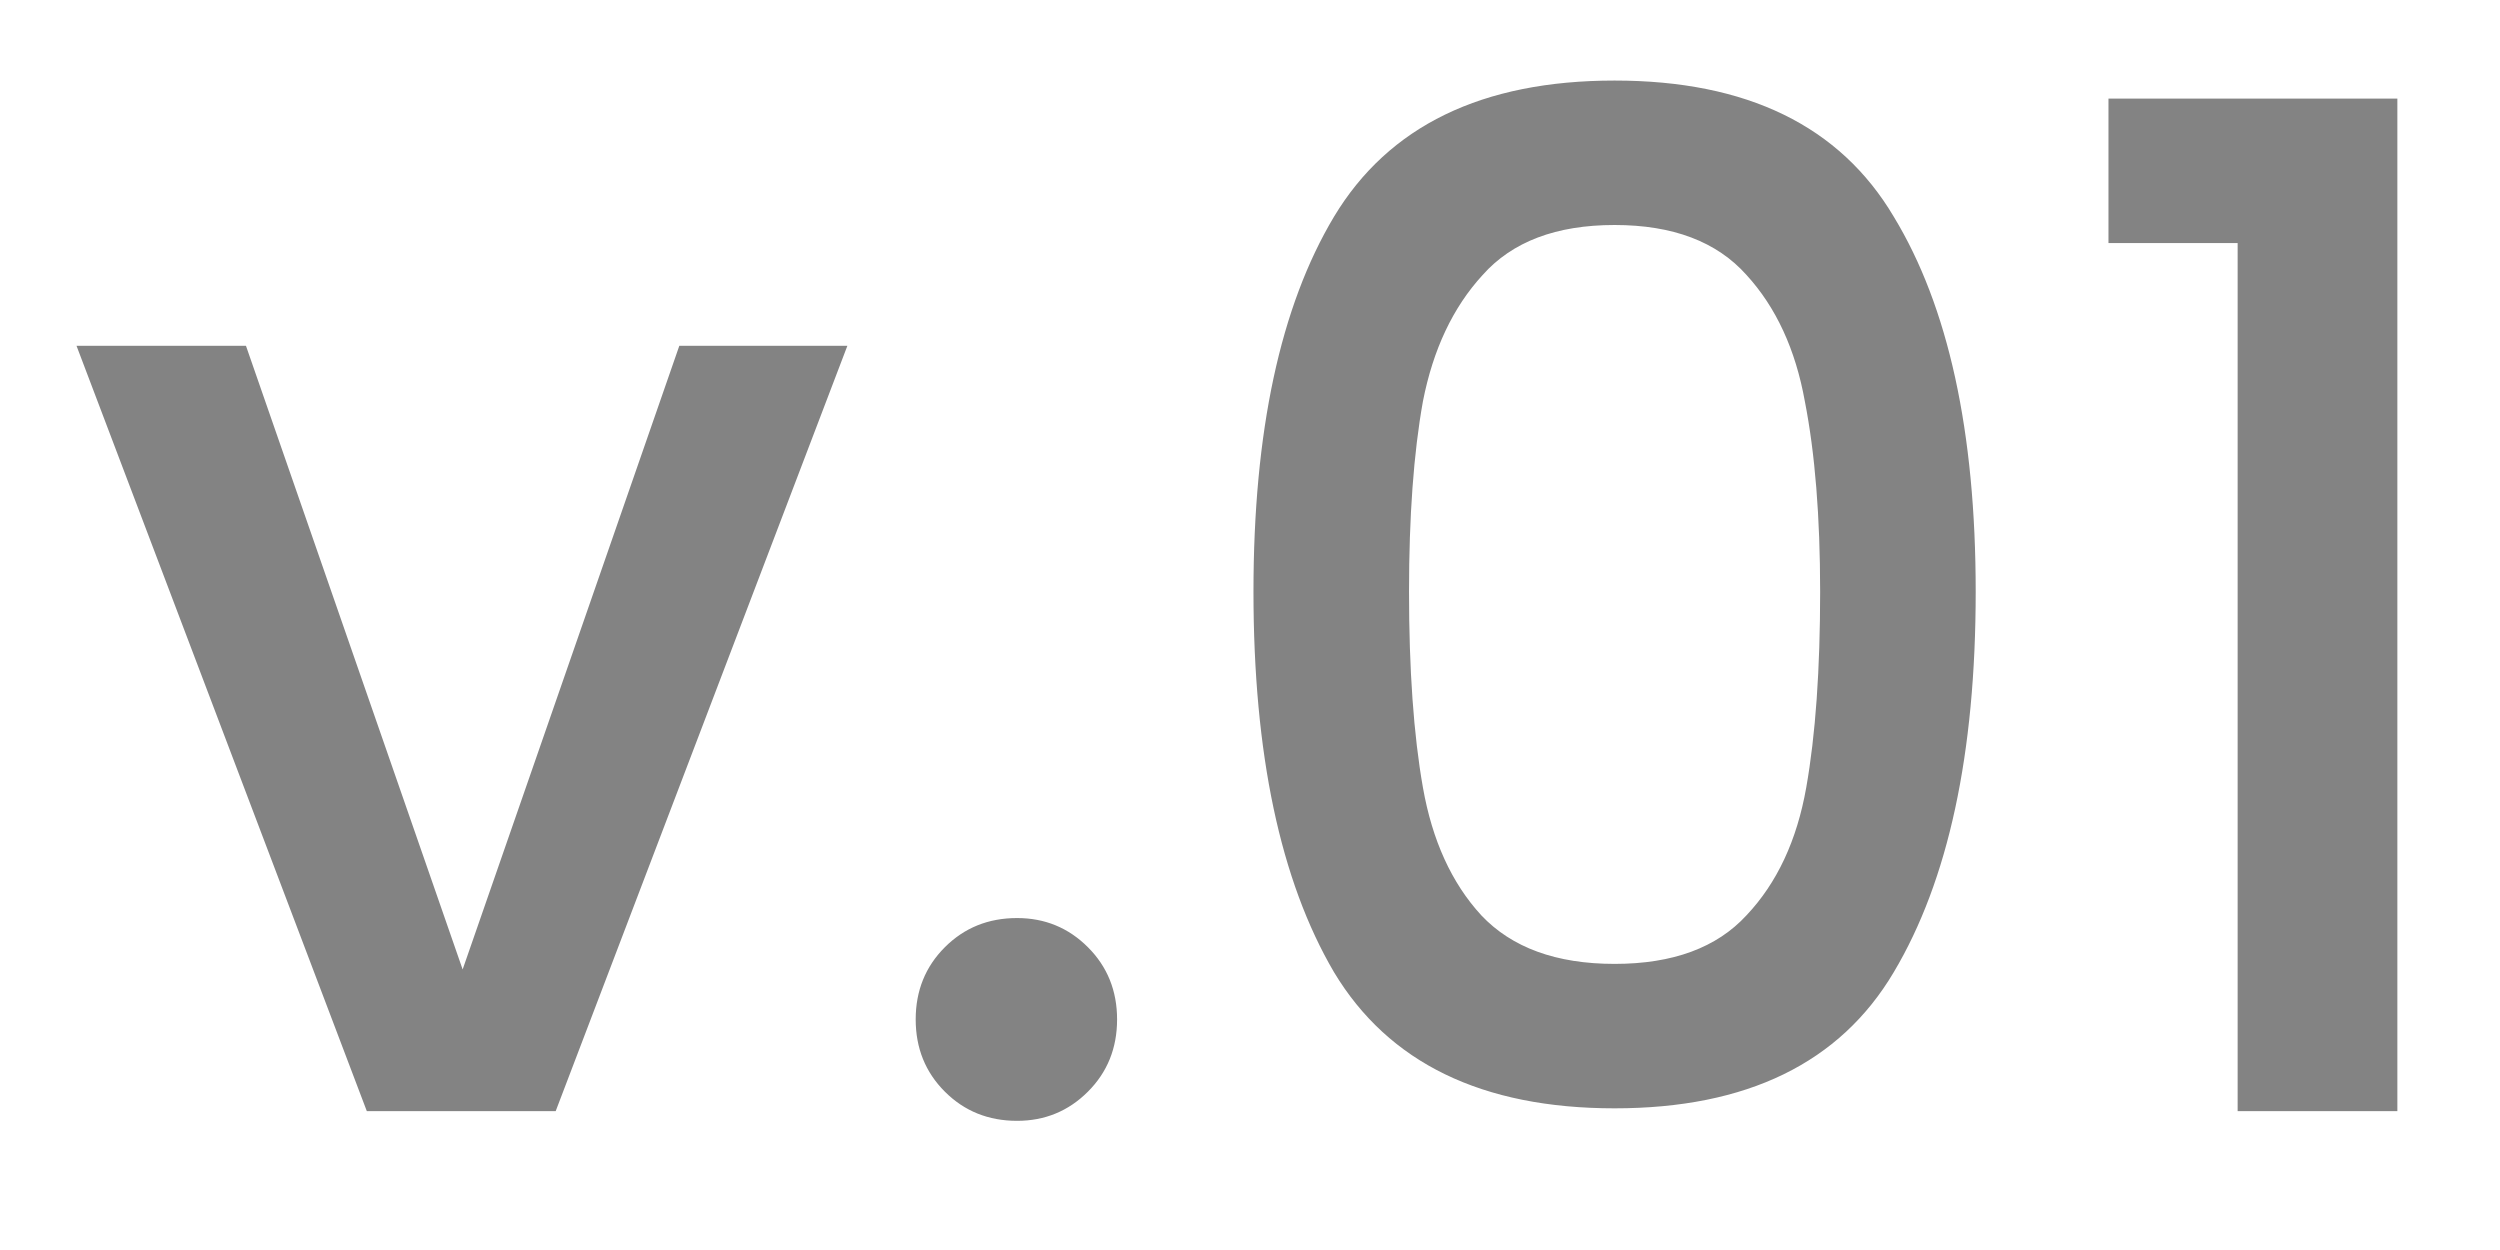 <svg width="18" height="9" viewBox="0 0 18 9" fill="none" xmlns="http://www.w3.org/2000/svg">
<path d="M3.331 6.98L4.891 2.49H6.101L4.001 8H2.641L0.551 2.49H1.771L3.331 6.98ZM7.323 8.07C7.116 8.07 6.943 8 6.803 7.86C6.663 7.72 6.593 7.547 6.593 7.34C6.593 7.133 6.663 6.96 6.803 6.82C6.943 6.68 7.116 6.61 7.323 6.61C7.523 6.61 7.693 6.68 7.833 6.82C7.973 6.96 8.043 7.133 8.043 7.34C8.043 7.547 7.973 7.72 7.833 7.86C7.693 8 7.523 8.07 7.323 8.07ZM9.025 4.26C9.025 3.107 9.218 2.207 9.605 1.56C9.998 0.907 10.671 0.58 11.625 0.58C12.578 0.58 13.248 0.907 13.635 1.56C14.028 2.207 14.225 3.107 14.225 4.26C14.225 5.427 14.028 6.34 13.635 7C13.248 7.653 12.578 7.98 11.625 7.98C10.671 7.98 9.998 7.653 9.605 7C9.218 6.34 9.025 5.427 9.025 4.26ZM13.105 4.26C13.105 3.72 13.068 3.263 12.995 2.89C12.928 2.517 12.788 2.213 12.575 1.98C12.361 1.74 12.045 1.62 11.625 1.62C11.205 1.62 10.888 1.74 10.675 1.98C10.461 2.213 10.318 2.517 10.245 2.89C10.178 3.263 10.145 3.72 10.145 4.26C10.145 4.82 10.178 5.29 10.245 5.67C10.312 6.05 10.451 6.357 10.665 6.59C10.885 6.823 11.205 6.94 11.625 6.94C12.045 6.94 12.361 6.823 12.575 6.59C12.795 6.357 12.938 6.05 13.005 5.67C13.072 5.29 13.105 4.82 13.105 4.26ZM15.181 1.75V0.71H17.261V8H16.111V1.75H15.181Z" fill="#838383"/>
</svg>
